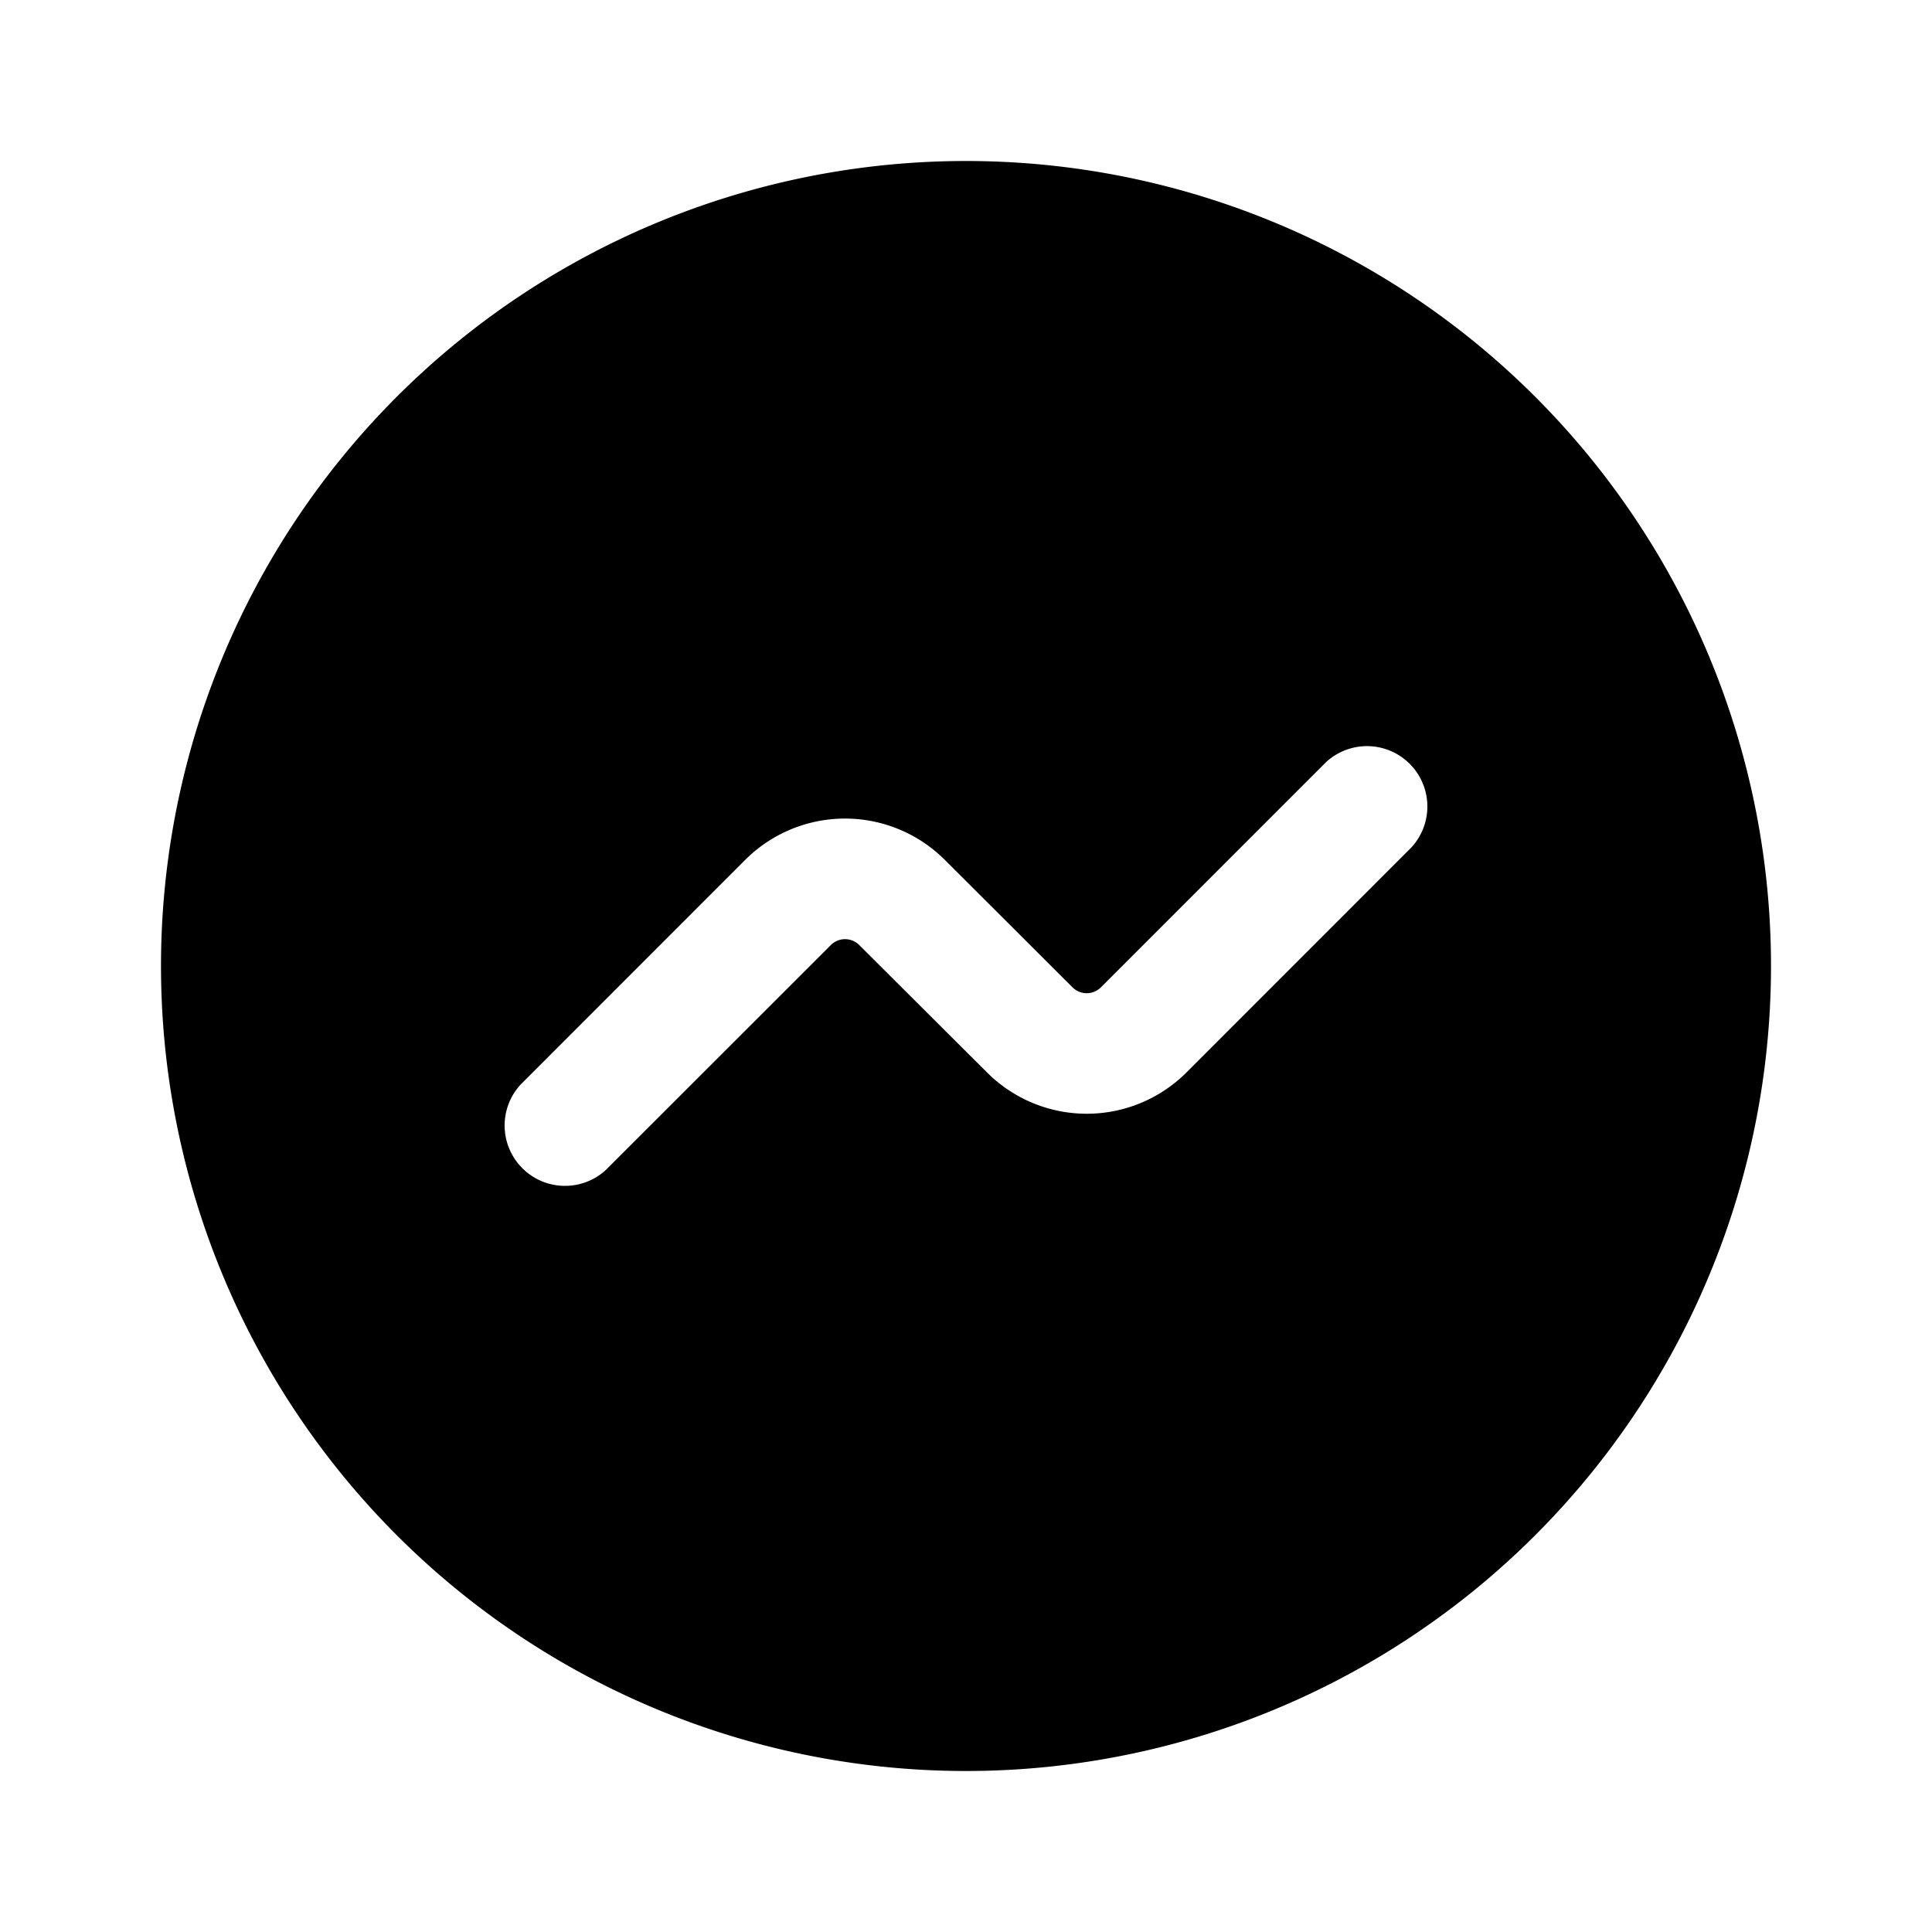 <svg width="48" height="48" viewBox="0 0 24 24" fill="#25314C" xmlns="http://www.w3.org/2000/svg"><path d="M12 2a10 10 0 1 0 10 10A10 10 0 0 0 12 2Zm5.53 8.53-2.793 2.794a1.752 1.752 0 0 1-2.474 0l-1.589-1.584a.249.249 0 0 0-.353 0L7.53 14.53a.75.75 0 0 1-1.06-1.06l2.79-2.791a1.754 1.754 0 0 1 2.474 0l1.589 1.586a.25.25 0 0 0 .353 0L16.47 9.47a.75.75 0 0 1 1.06 1.06Z" fill="#000000"></path></svg>